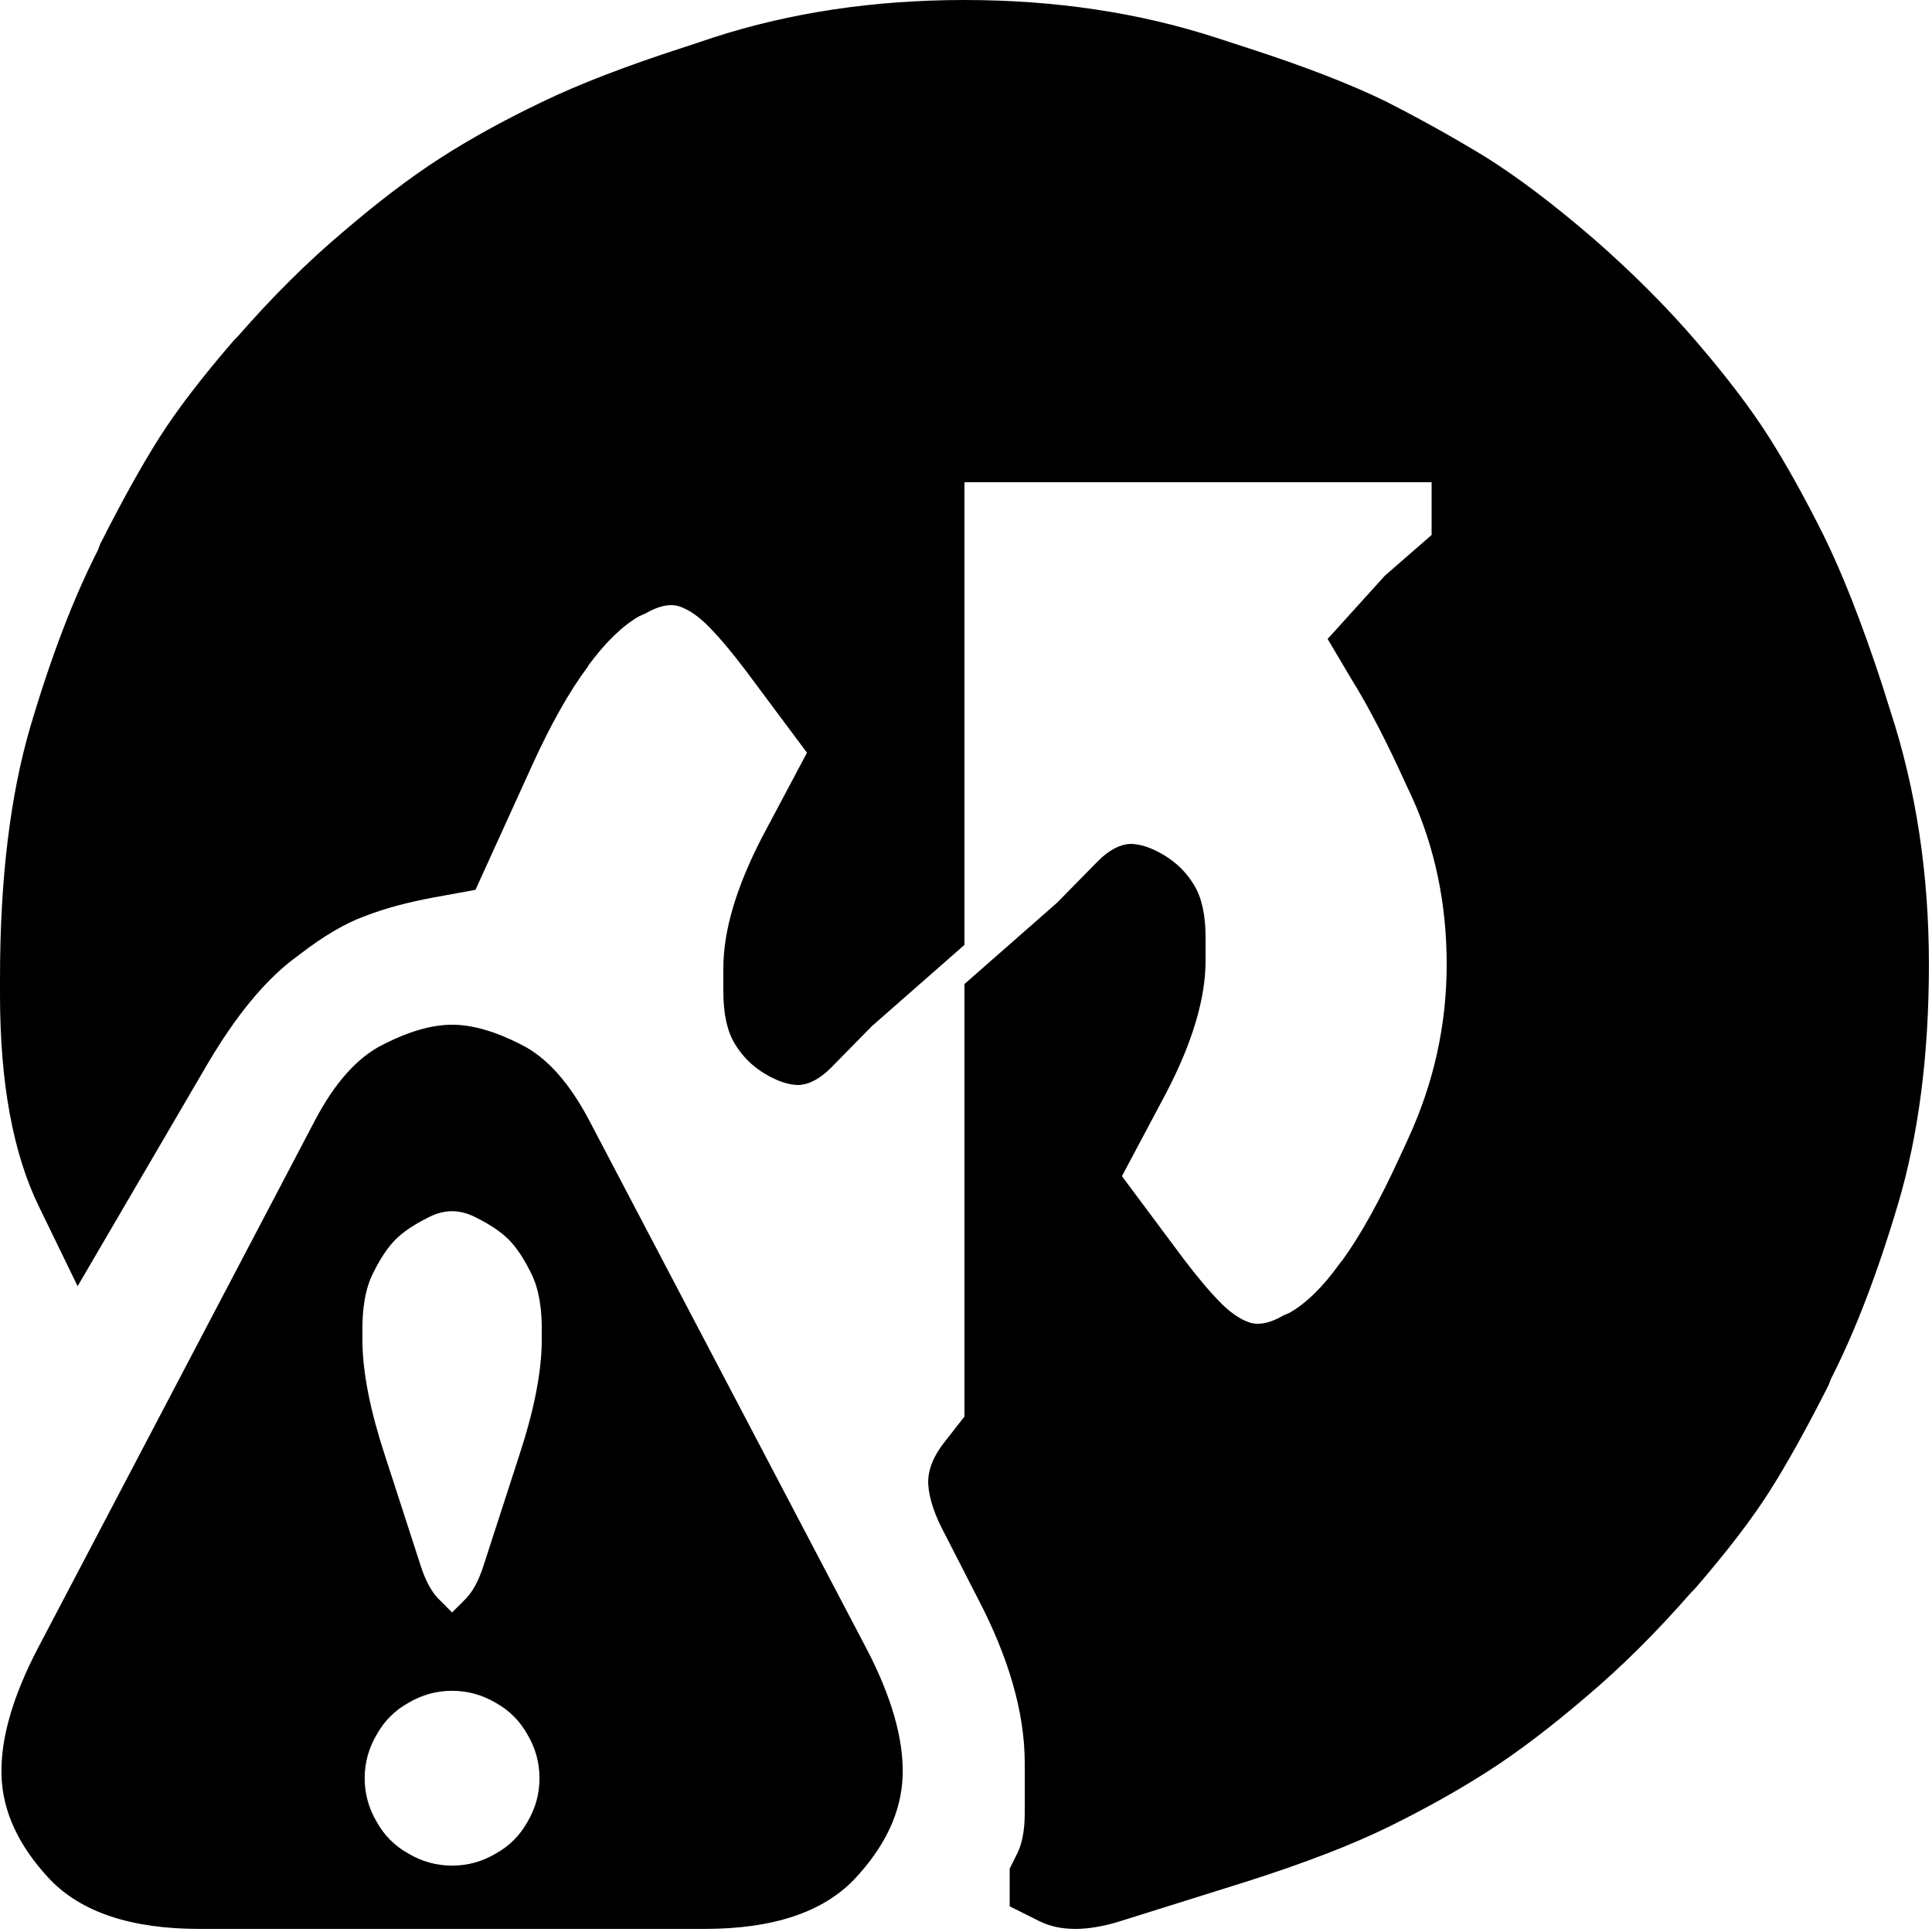 <?xml version="1.0" encoding="utf-8" standalone="no"?><svg width="100" height="100" xmlns="http://www.w3.org/2000/svg"><g transform="scale(0.039,0.039)"><path d="M1971 208q-64 -39 -133 -74q-70 -34 -181 -70l-43 -14q-154 -50 -334 -50q-180 0 -334 50l-36 12q-118 38 -192 74q-75 36 -134 74q-59 38 -129 98q-70 59 -139 138l-5 5q-64 74 -99 129q-35 55 -79 142l-3 8q-48 94 -89 232q-41 138 -41 336l0 22q0 176 52 282l51 105l173 -296q55 -93 112 -137l8 -6q49 -38 88 -52q38 -15 92 -25l55 -10l76 -167q37 -81 73 -129l1 -2q34 -46 67 -65l9 -4q24 -14 42 -10q18 5 38 24l2 2q22 22 50 59l82 110l-59 111q-52 100 -52 175l0 31q0 44 15 69q15 25 40 40q25 15 45 15q21 -1 43 -23l54 -55l123 -108l0 626l-25 32q-25 31 -23 59q2 28 22 65l43 84q63 120 63 220l0 66q0 34 -10 54l-10 20l0 50l40 20q41 20 106 0l169 -53q116 -37 189 -73q73 -36 132 -74q59 -38 129 -98q70 -59 139 -138l5 -5q64 -74 99 -129q35 -55 79 -142l3 -8q48 -94 89 -232q41 -138 41 -318q0 -180 -51 -336l-11 -35q-40 -122 -78 -199q-38 -76 -73 -131q-35 -55 -95 -125q-60 -70 -138 -138q-79 -68 -143 -108M1457 1143l-54 55l-123 108l0 -666l620 0l0 70l-62 54l-76 84l32 54q33 53 72 139l8 17q46 102 46 222q0 120 -51 231l-12 26q-39 85 -75 135l-4 5q-33 46 -66 65l-9 4q-24 14 -42 10q-18 -5 -38 -24l-2 -2q-22 -22 -50 -59l-82 -110l59 -111q52 -100 52 -175l0 -31q0 -44 -15 -69q-15 -25 -40 -40q-25 -15 -45 -15q-21 1 -43 23M1198 2356q2 -72 -48 -168l-368 -701q-40 -76 -91 -101q-51 -26 -91 -26q-40 0 -91 26q-51 25 -91 101l-368 701q-50 96 -48 168q2 72 64 138q63 66 199 66l670 0q136 0 199 -66q62 -66 64 -138M495 1690l1 -2q14 -28 29 -43q15 -15 43 -29l2 -1q30 -15 60 0l2 1q28 14 43 29q15 15 29 43l1 2q15 30 14 80l0 12q-1 62 -30 150l-47 145q-10 32 -26 47l-16 16l-16 -16q-16 -15 -26 -47l-47 -145q-29 -88 -30 -150l0 -12q-1 -50 14 -80M700 2418q-15 27 -42 42q-27 16 -58 16q-31 0 -58 -16q-27 -15 -42 -42q-16 -27 -16 -58q0 -31 16 -58q15 -27 42 -42q27 -16 58 -16q31 0 58 16q27 15 42 42q16 27 16 58q0 31 -16 58" fill="black" /></g></svg>